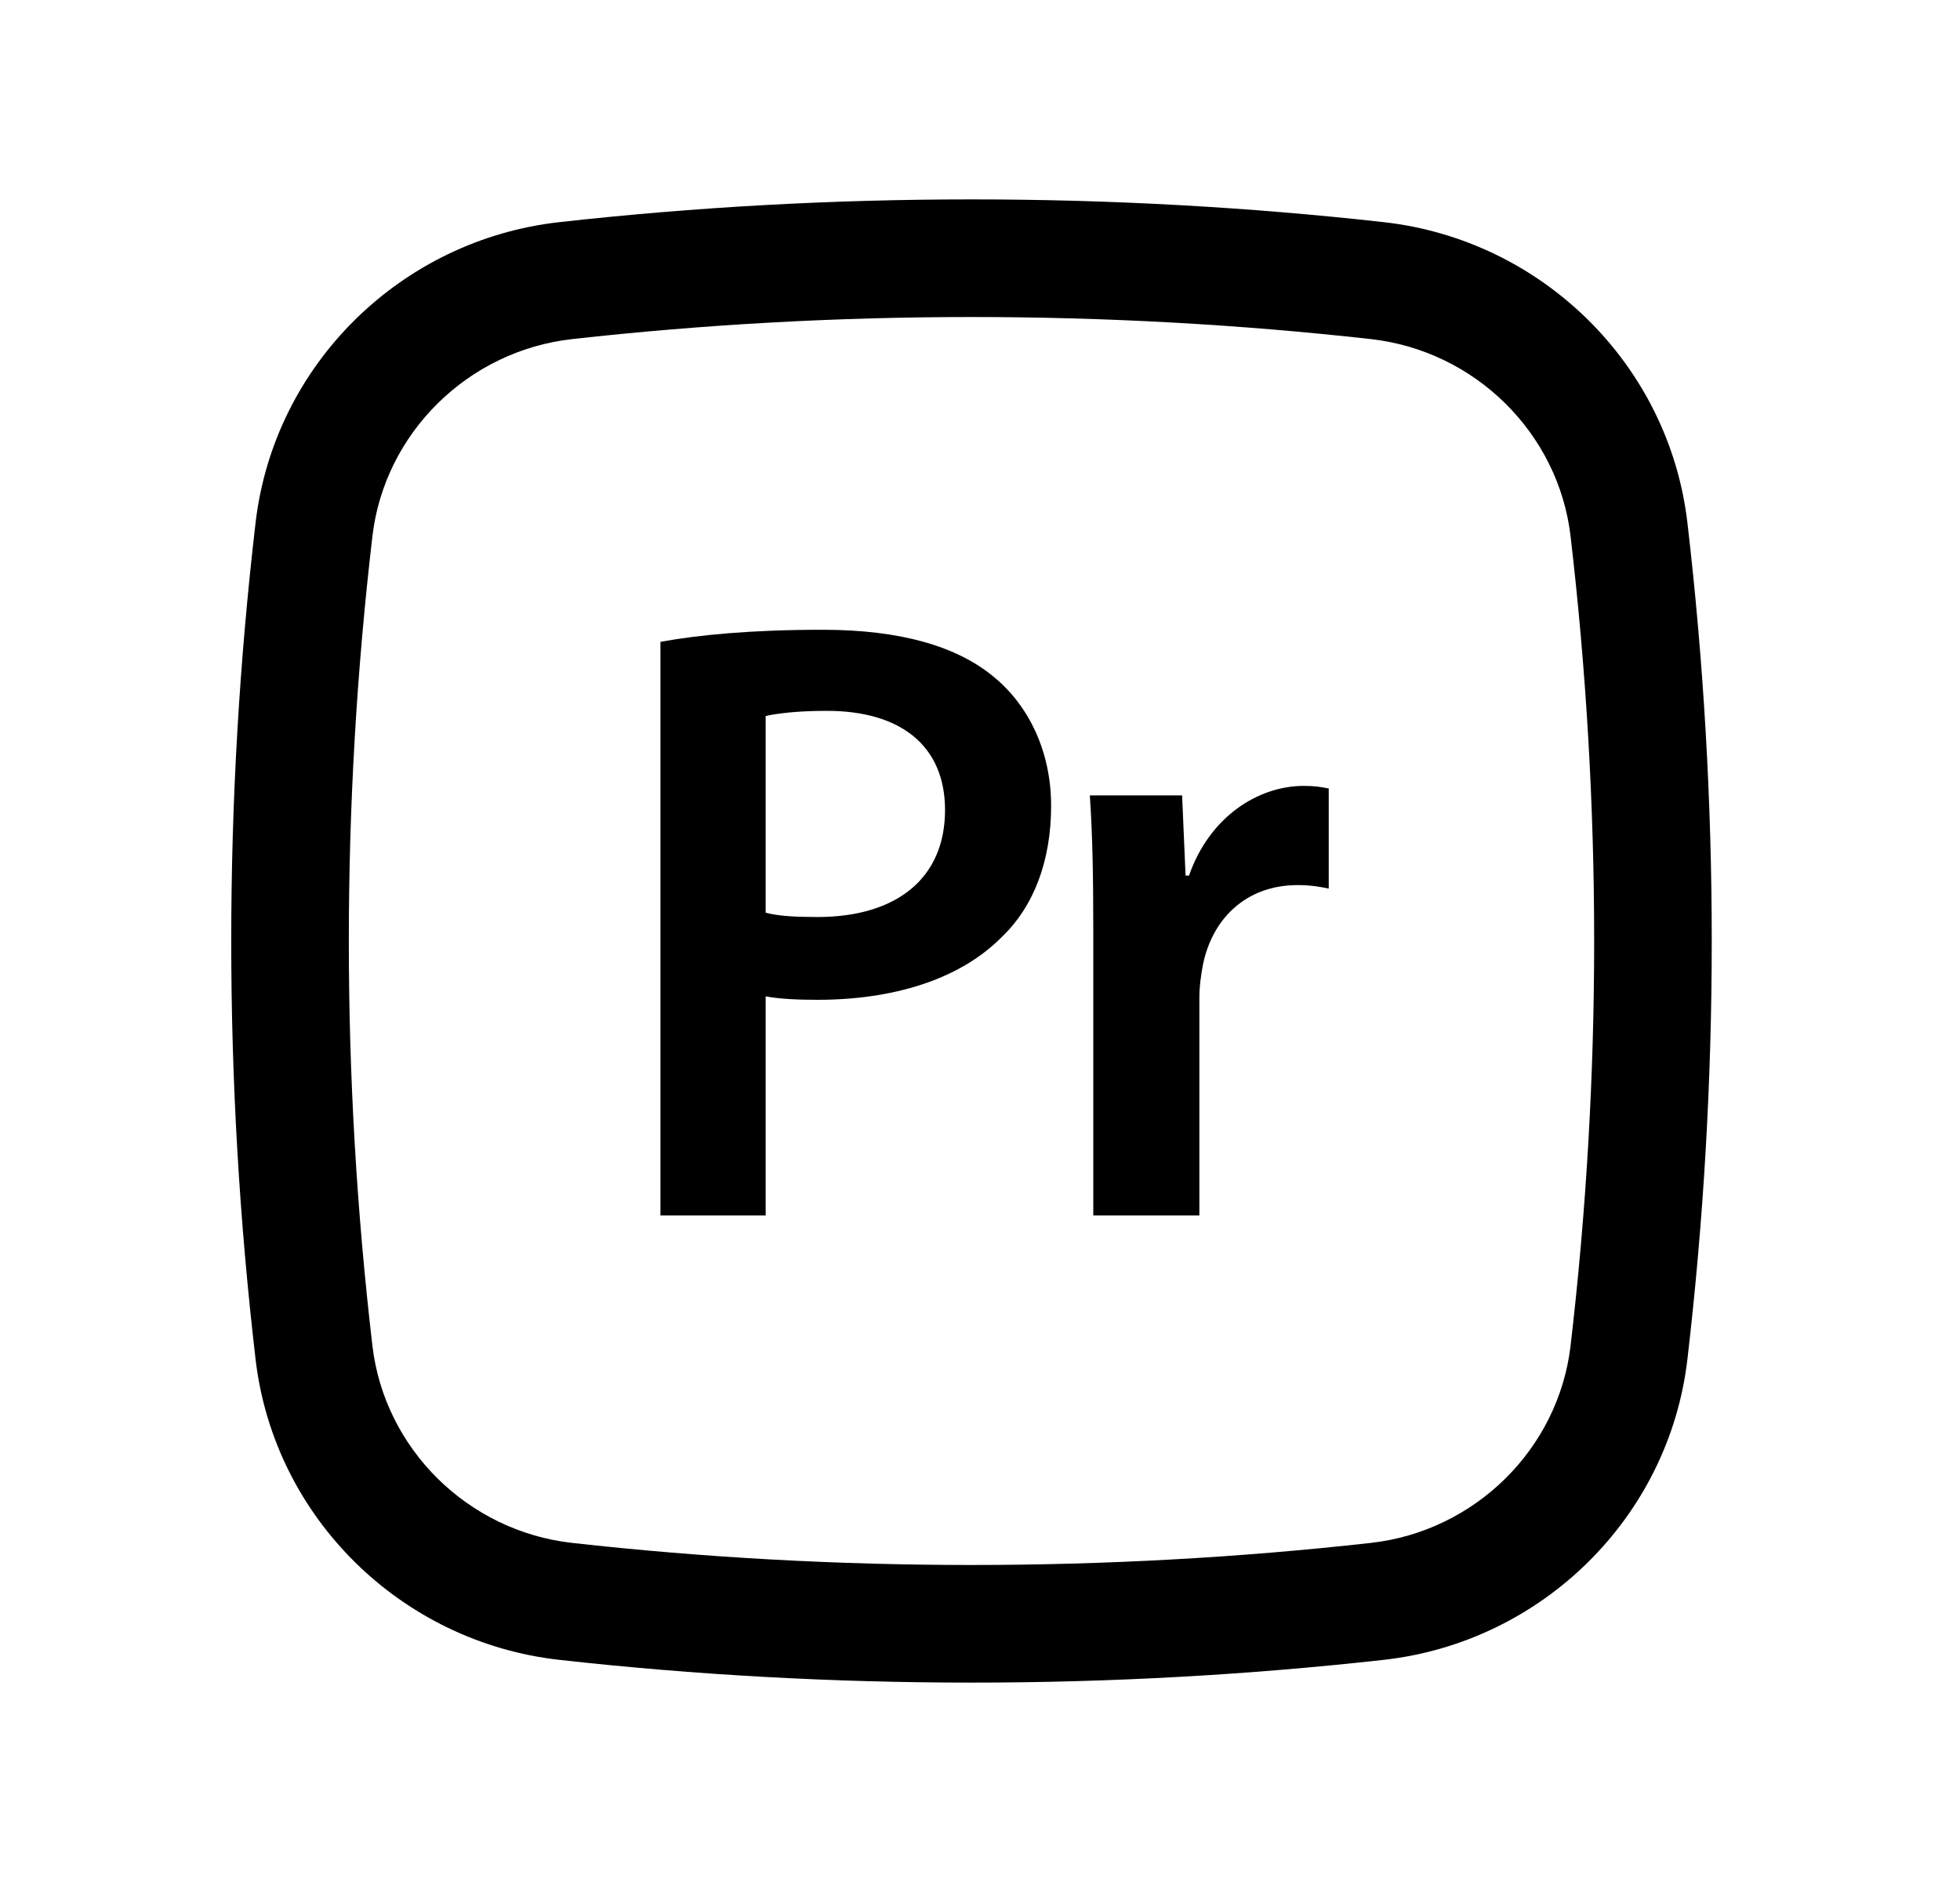 <svg width="25" height="24" viewBox="0 0 25 24" fill="none" xmlns="http://www.w3.org/2000/svg">
<path fill-rule="evenodd" clip-rule="evenodd" d="M7.3 4.324C10.656 3.949 14.127 3.949 17.483 4.324C18.813 4.472 19.879 5.522 20.033 6.84C20.434 10.268 20.434 13.732 20.033 17.16C19.879 18.478 18.813 19.528 17.483 19.676C14.127 20.051 10.656 20.051 7.3 19.676C5.97 19.528 4.904 18.478 4.75 17.16C4.349 13.732 4.349 10.268 4.75 6.84C4.904 5.522 5.97 4.472 7.3 4.324ZM17.65 2.833C14.183 2.446 10.6 2.446 7.133 2.833C5.121 3.058 3.497 4.643 3.26 6.665C2.846 10.21 2.846 13.79 3.26 17.335C3.497 19.357 5.121 20.942 7.133 21.167C10.6 21.554 14.183 21.554 17.65 21.167C19.662 20.942 21.286 19.357 21.523 17.335C21.937 13.79 21.937 10.21 21.523 6.665C21.286 4.643 19.662 3.058 17.65 2.833ZM9.766 15.5H8.424V8.185C8.908 8.097 9.579 8.031 10.492 8.031C11.482 8.031 12.208 8.24 12.681 8.636C13.121 8.999 13.407 9.582 13.407 10.275C13.407 10.979 13.187 11.562 12.769 11.958C12.23 12.497 11.383 12.75 10.426 12.75C10.173 12.75 9.942 12.739 9.766 12.706V15.5ZM10.547 9.065C10.173 9.065 9.909 9.098 9.766 9.131V11.639C9.931 11.683 10.151 11.694 10.426 11.694C11.438 11.694 12.054 11.199 12.054 10.33C12.054 9.505 11.482 9.065 10.547 9.065ZM15.298 15.5H13.945V11.87C13.945 11.144 13.934 10.627 13.901 10.143H15.078L15.122 11.166H15.166C15.43 10.407 16.057 10.022 16.629 10.022C16.761 10.022 16.838 10.033 16.948 10.055V11.331C16.838 11.309 16.717 11.287 16.552 11.287C15.903 11.287 15.463 11.705 15.342 12.31C15.32 12.431 15.298 12.574 15.298 12.728V15.5Z" fill="black"/>
</svg>

